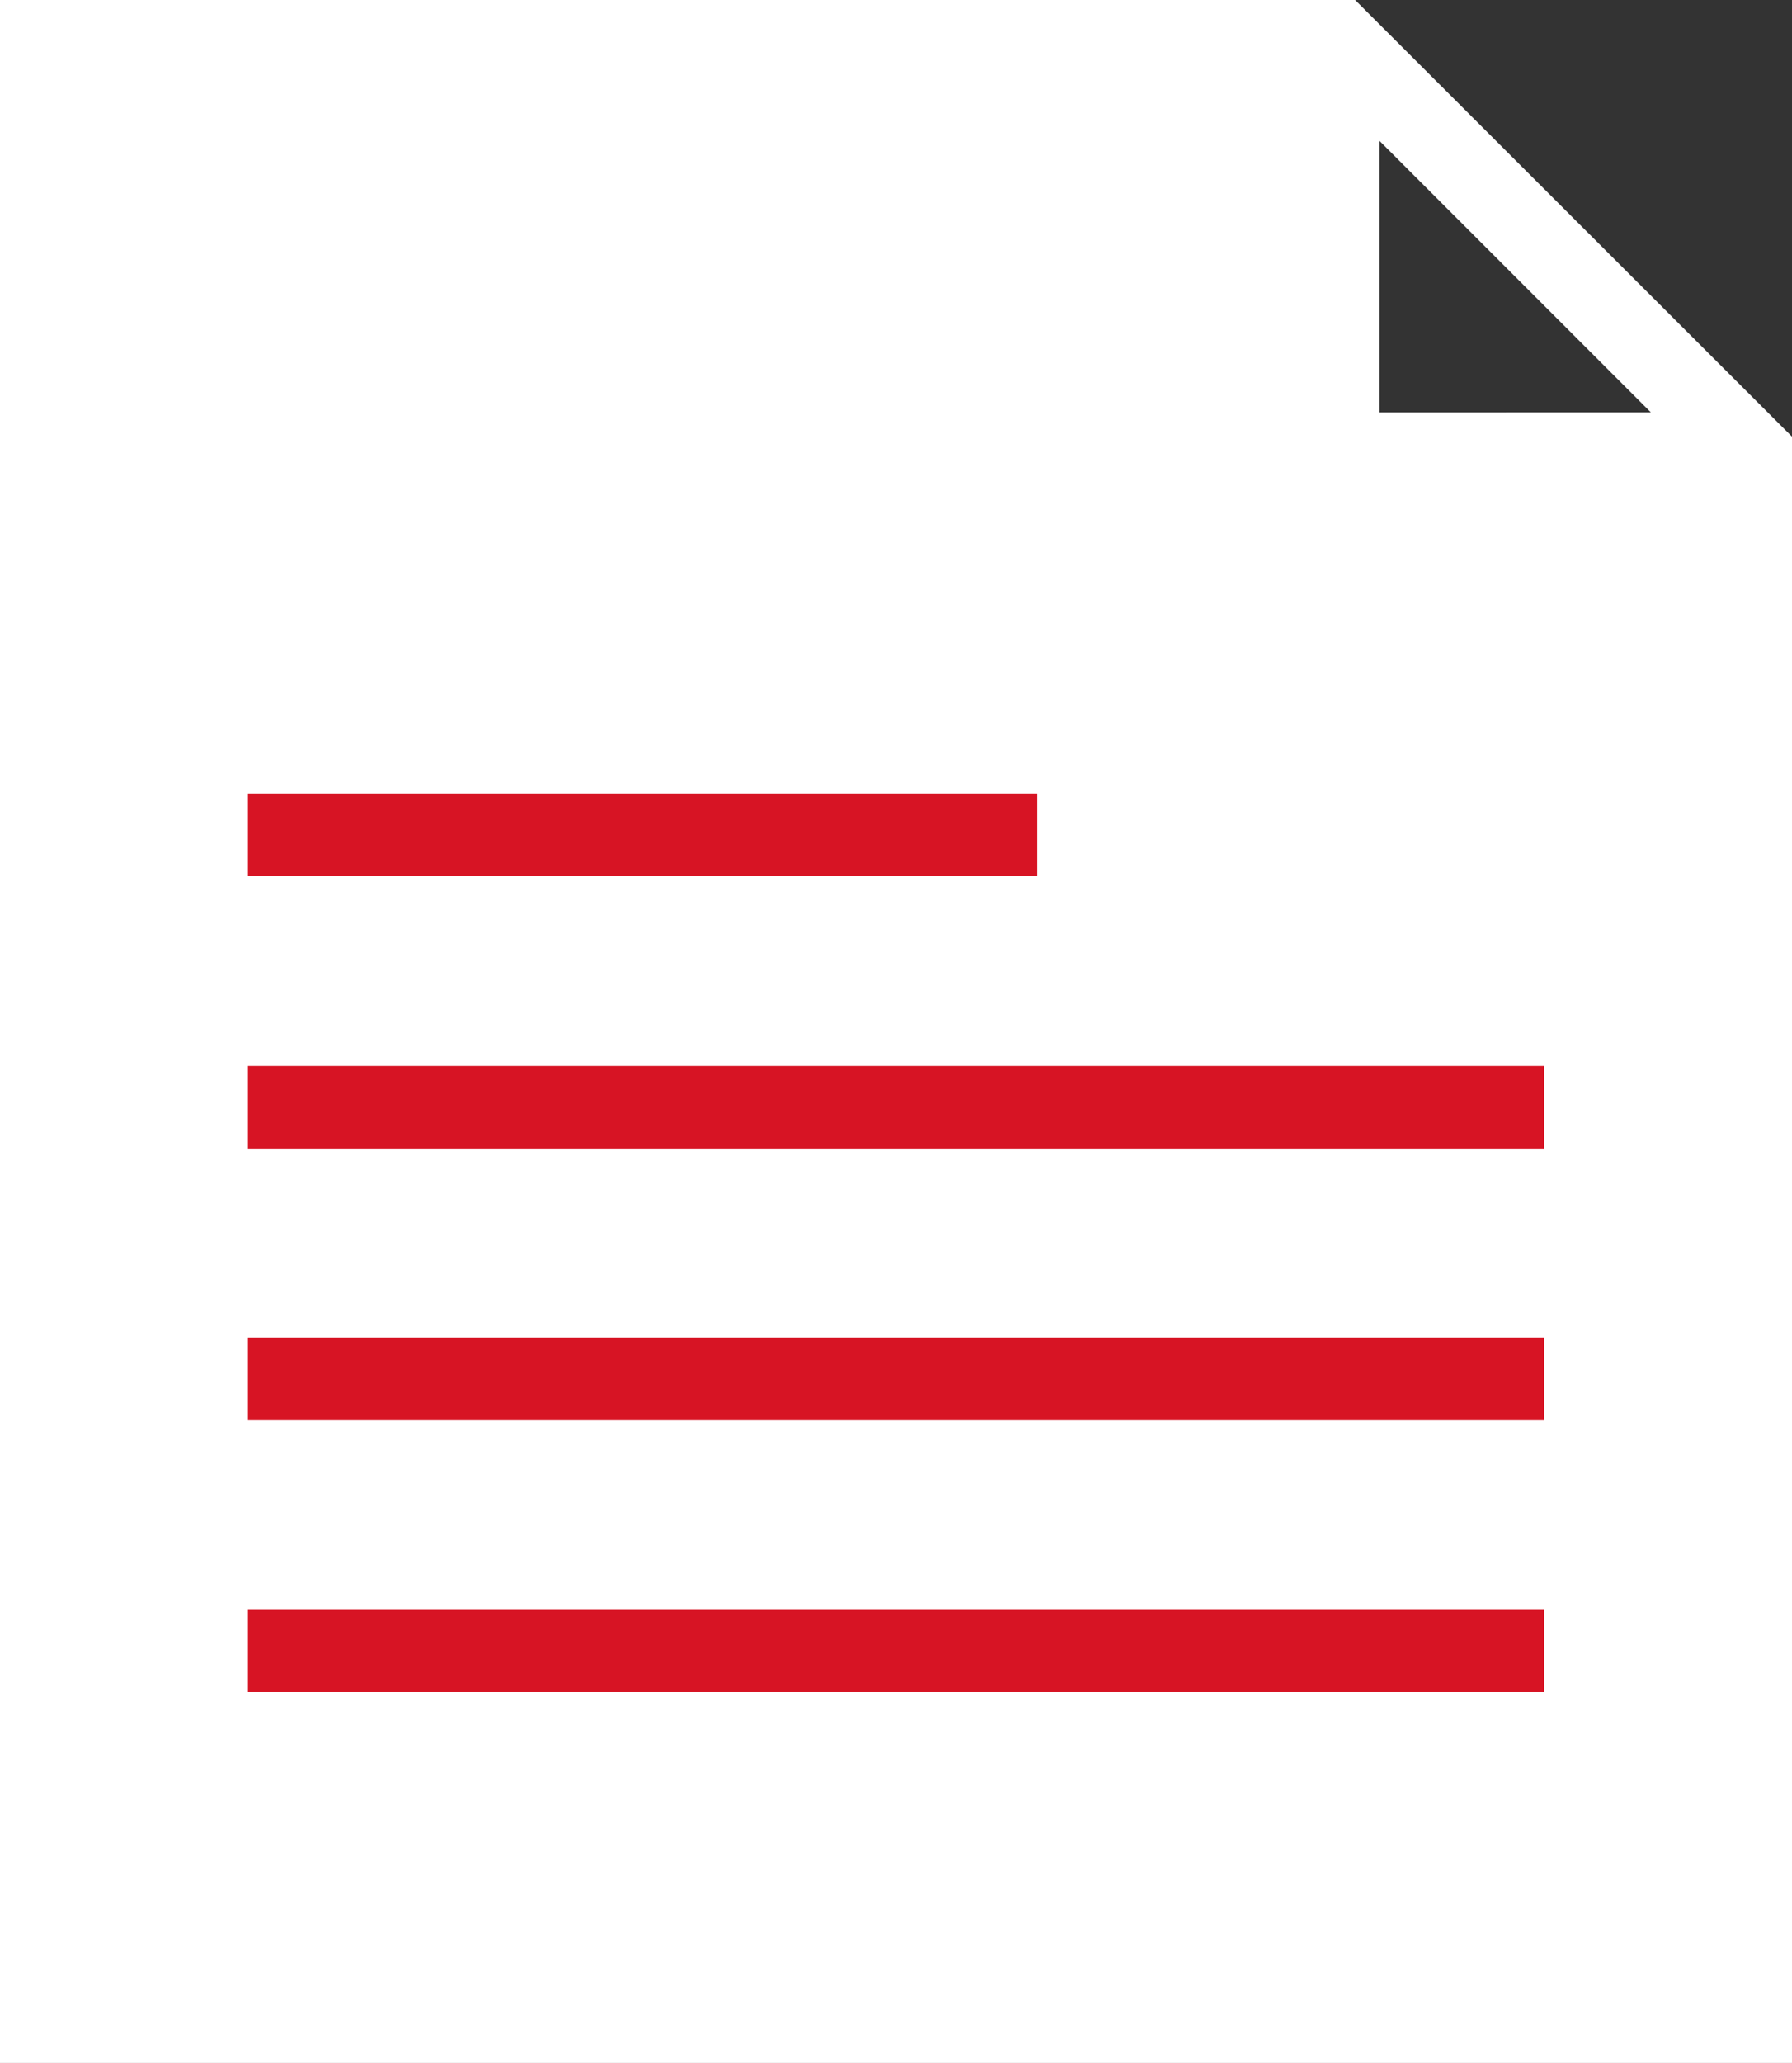 <svg xmlns="http://www.w3.org/2000/svg" viewBox="0 0 427.8 492.3"><rect x="0" y="0" width="427.8" height="492.3" fill="#333333" stroke="none"/><defs><style>.cls-1{fill:#fff;}.cls-2{fill:#d71424;}</style></defs><title>home_ativo</title><g id="Layer_2" data-name="Layer 2"><g id="Layer_1-2" data-name="Layer 1"><polygon class="cls-1" points="8.9 11 317.9 11 317.9 104 414.9 104 414.9 484.2 8.9 484.2 8.9 11"/><path class="cls-1" d="M323.5,0H0V492.3H427.8V104.2Zm5.8,33.6,64.8,64.8H329.3Zm78.7,439H19.6V19.7H309.5v98.5H408V472.6Z"/><rect class="cls-2" x="59" y="384.1" width="309.6" height="19.7"/><rect class="cls-2" x="59" y="319.2" width="309.6" height="19.7"/><rect class="cls-2" x="59" y="254.4" width="309.6" height="19.7"/><rect class="cls-2" x="59" y="189.4" width="188.6" height="19.7"/></g></g></svg>